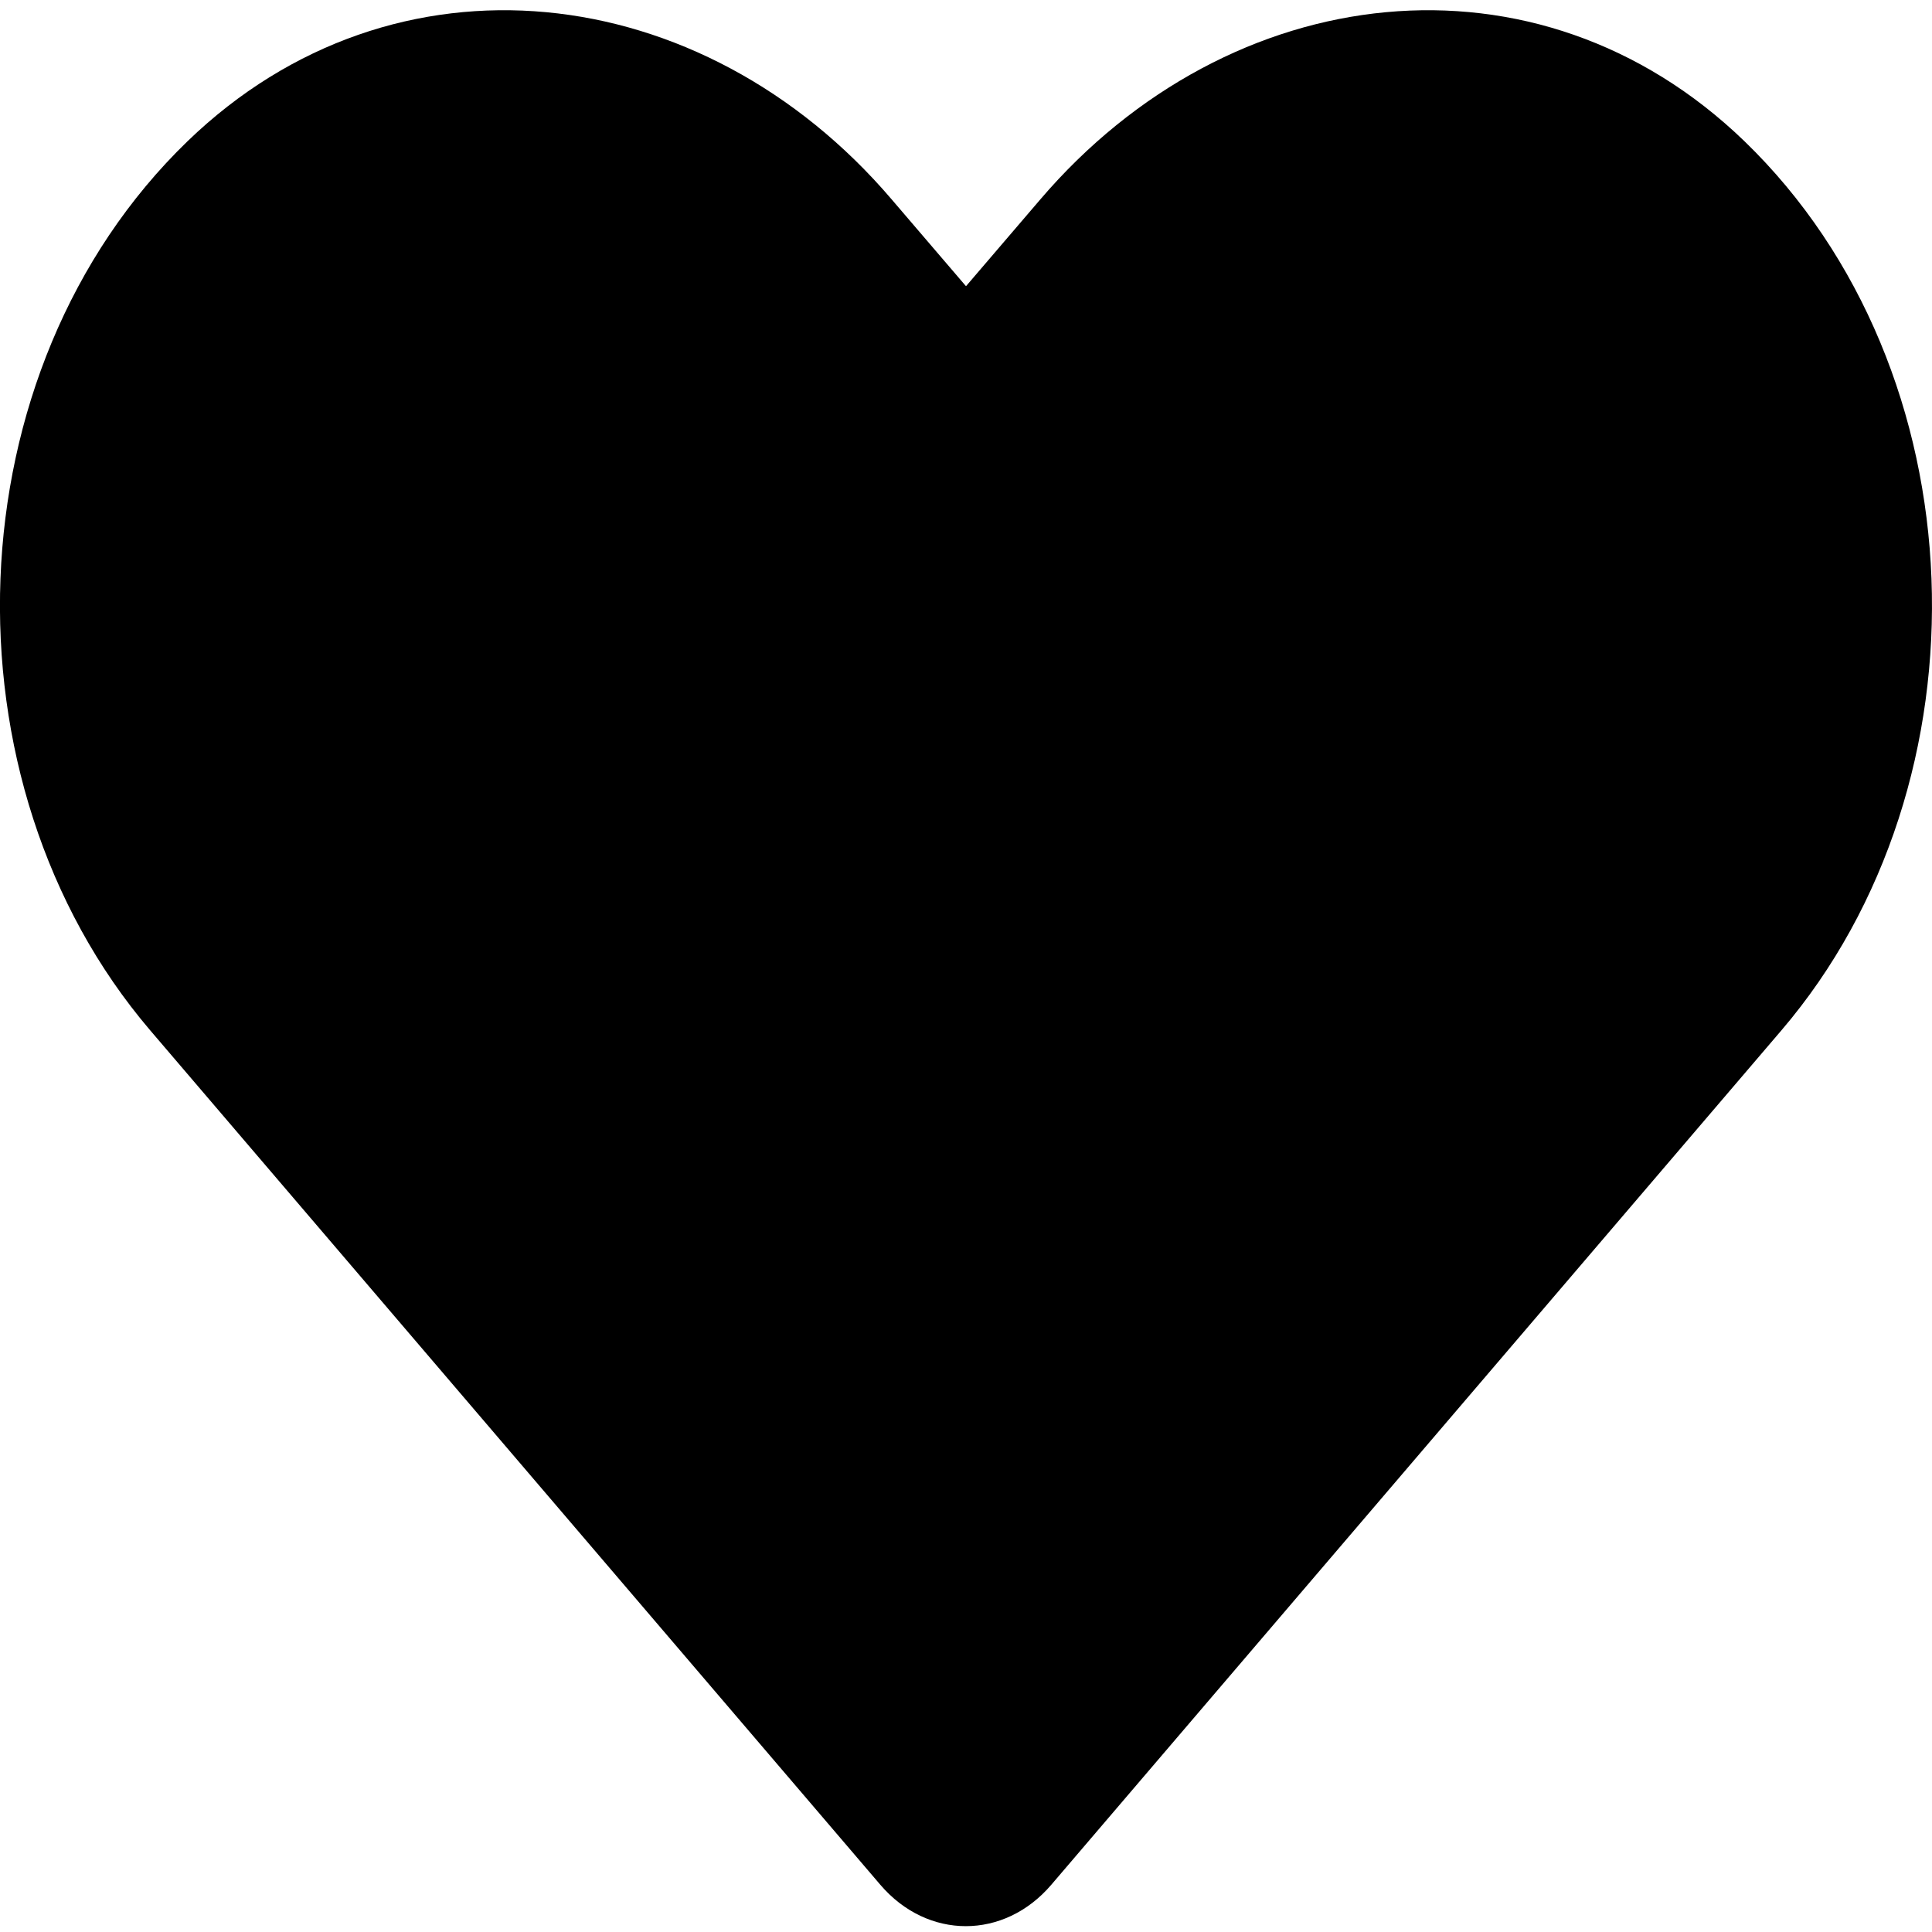 <svg viewBox="0 0 512 512" xmlns="http://www.w3.org/2000/svg"><path d="m462.3 37.427c-54.8-52.927-136.3-43.407-186.6 15.413l-19.7 23.007-19.7-23.007c-50.2-58.82-131.8-68.34-186.6-15.413-62.8 60.747-66.1 169.773-9.9 235.619l193.5 226.44c12.5 14.62 32.8 14.62 45.3 0l193.5-226.44c56.3-65.847 53-174.873-9.8-235.619z" stroke-width="1.065"/></svg>